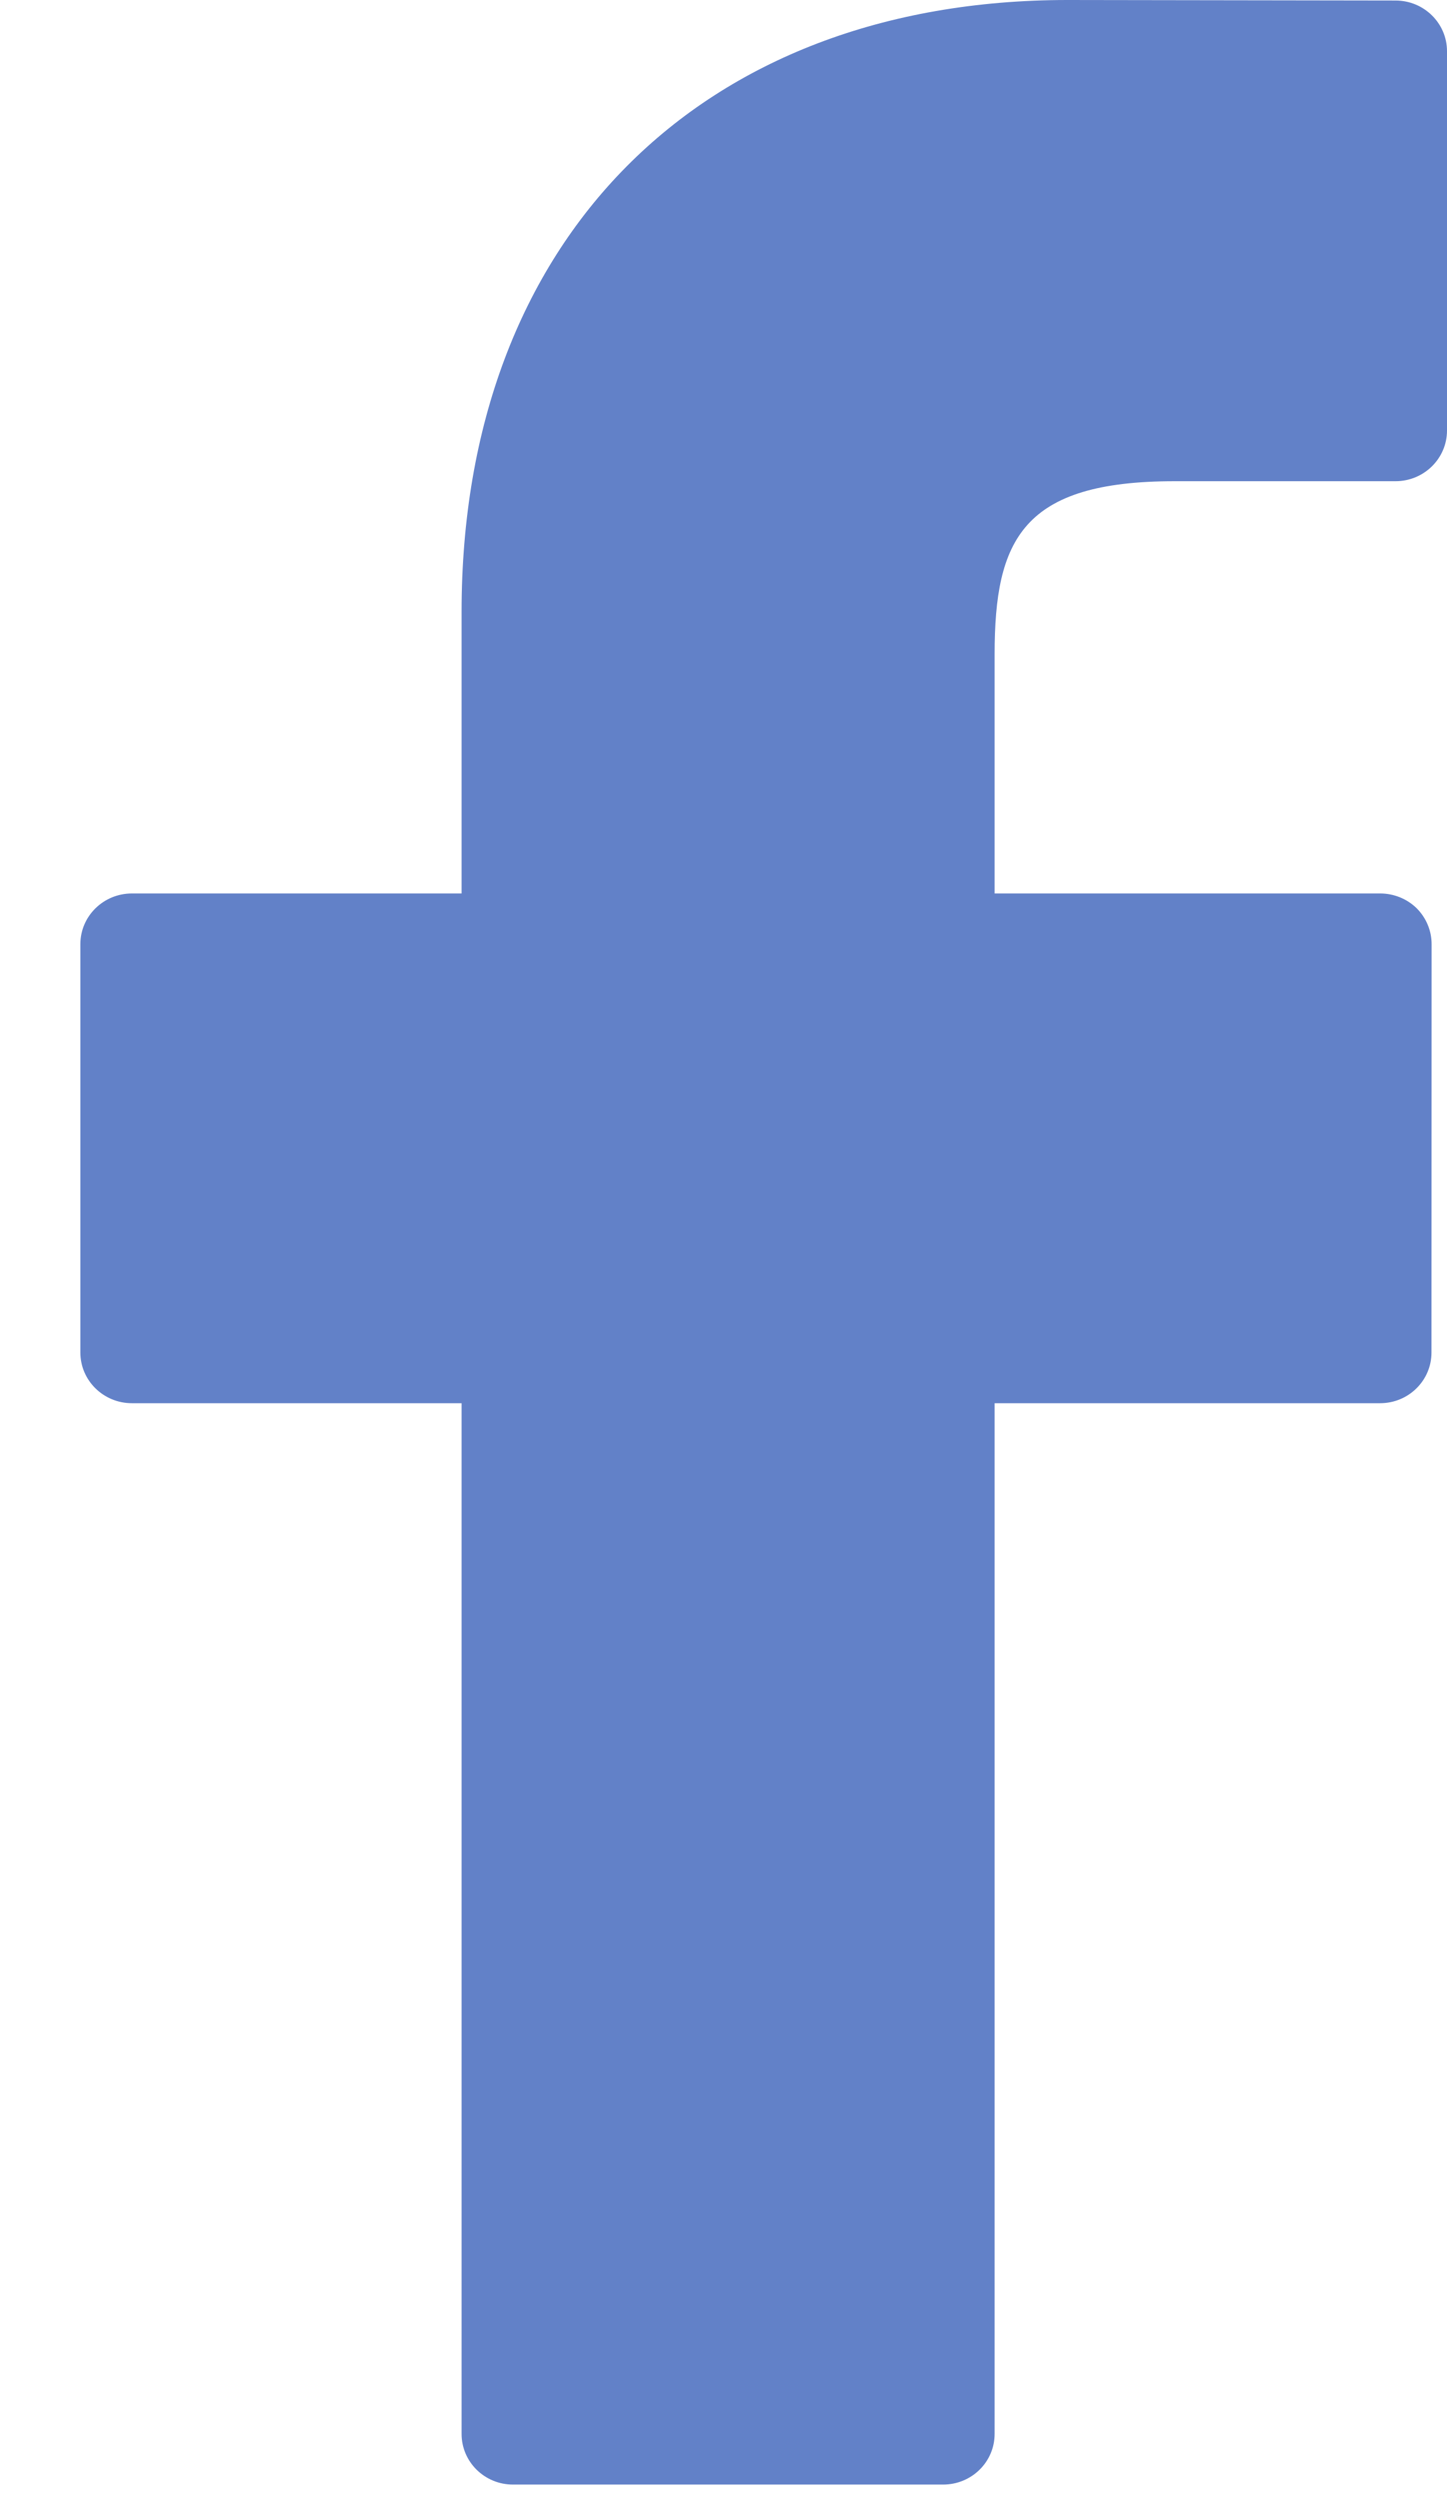 <svg width="11" height="19" viewBox="0 0 11 19" fill="none" xmlns="http://www.w3.org/2000/svg">
<path d="M10.609 0.004L8.117 0C5.318 0 3.509 1.824 3.509 4.647V6.79H1.003C0.787 6.79 0.611 6.962 0.611 7.175V10.279C0.611 10.492 0.787 10.664 1.003 10.664H3.509V18.497C3.509 18.71 3.684 18.882 3.9 18.882H7.169C7.386 18.882 7.561 18.71 7.561 18.497V10.664H10.491C10.707 10.664 10.882 10.492 10.882 10.279L10.883 7.175C10.883 7.073 10.842 6.975 10.769 6.902C10.695 6.83 10.595 6.79 10.492 6.79H7.561V4.973C7.561 4.1 7.773 3.657 8.93 3.657L10.609 3.657C10.825 3.657 11 3.484 11 3.272V0.389C11 0.177 10.825 0.004 10.609 0.004Z" fill="#6281C8"/>
</svg>
